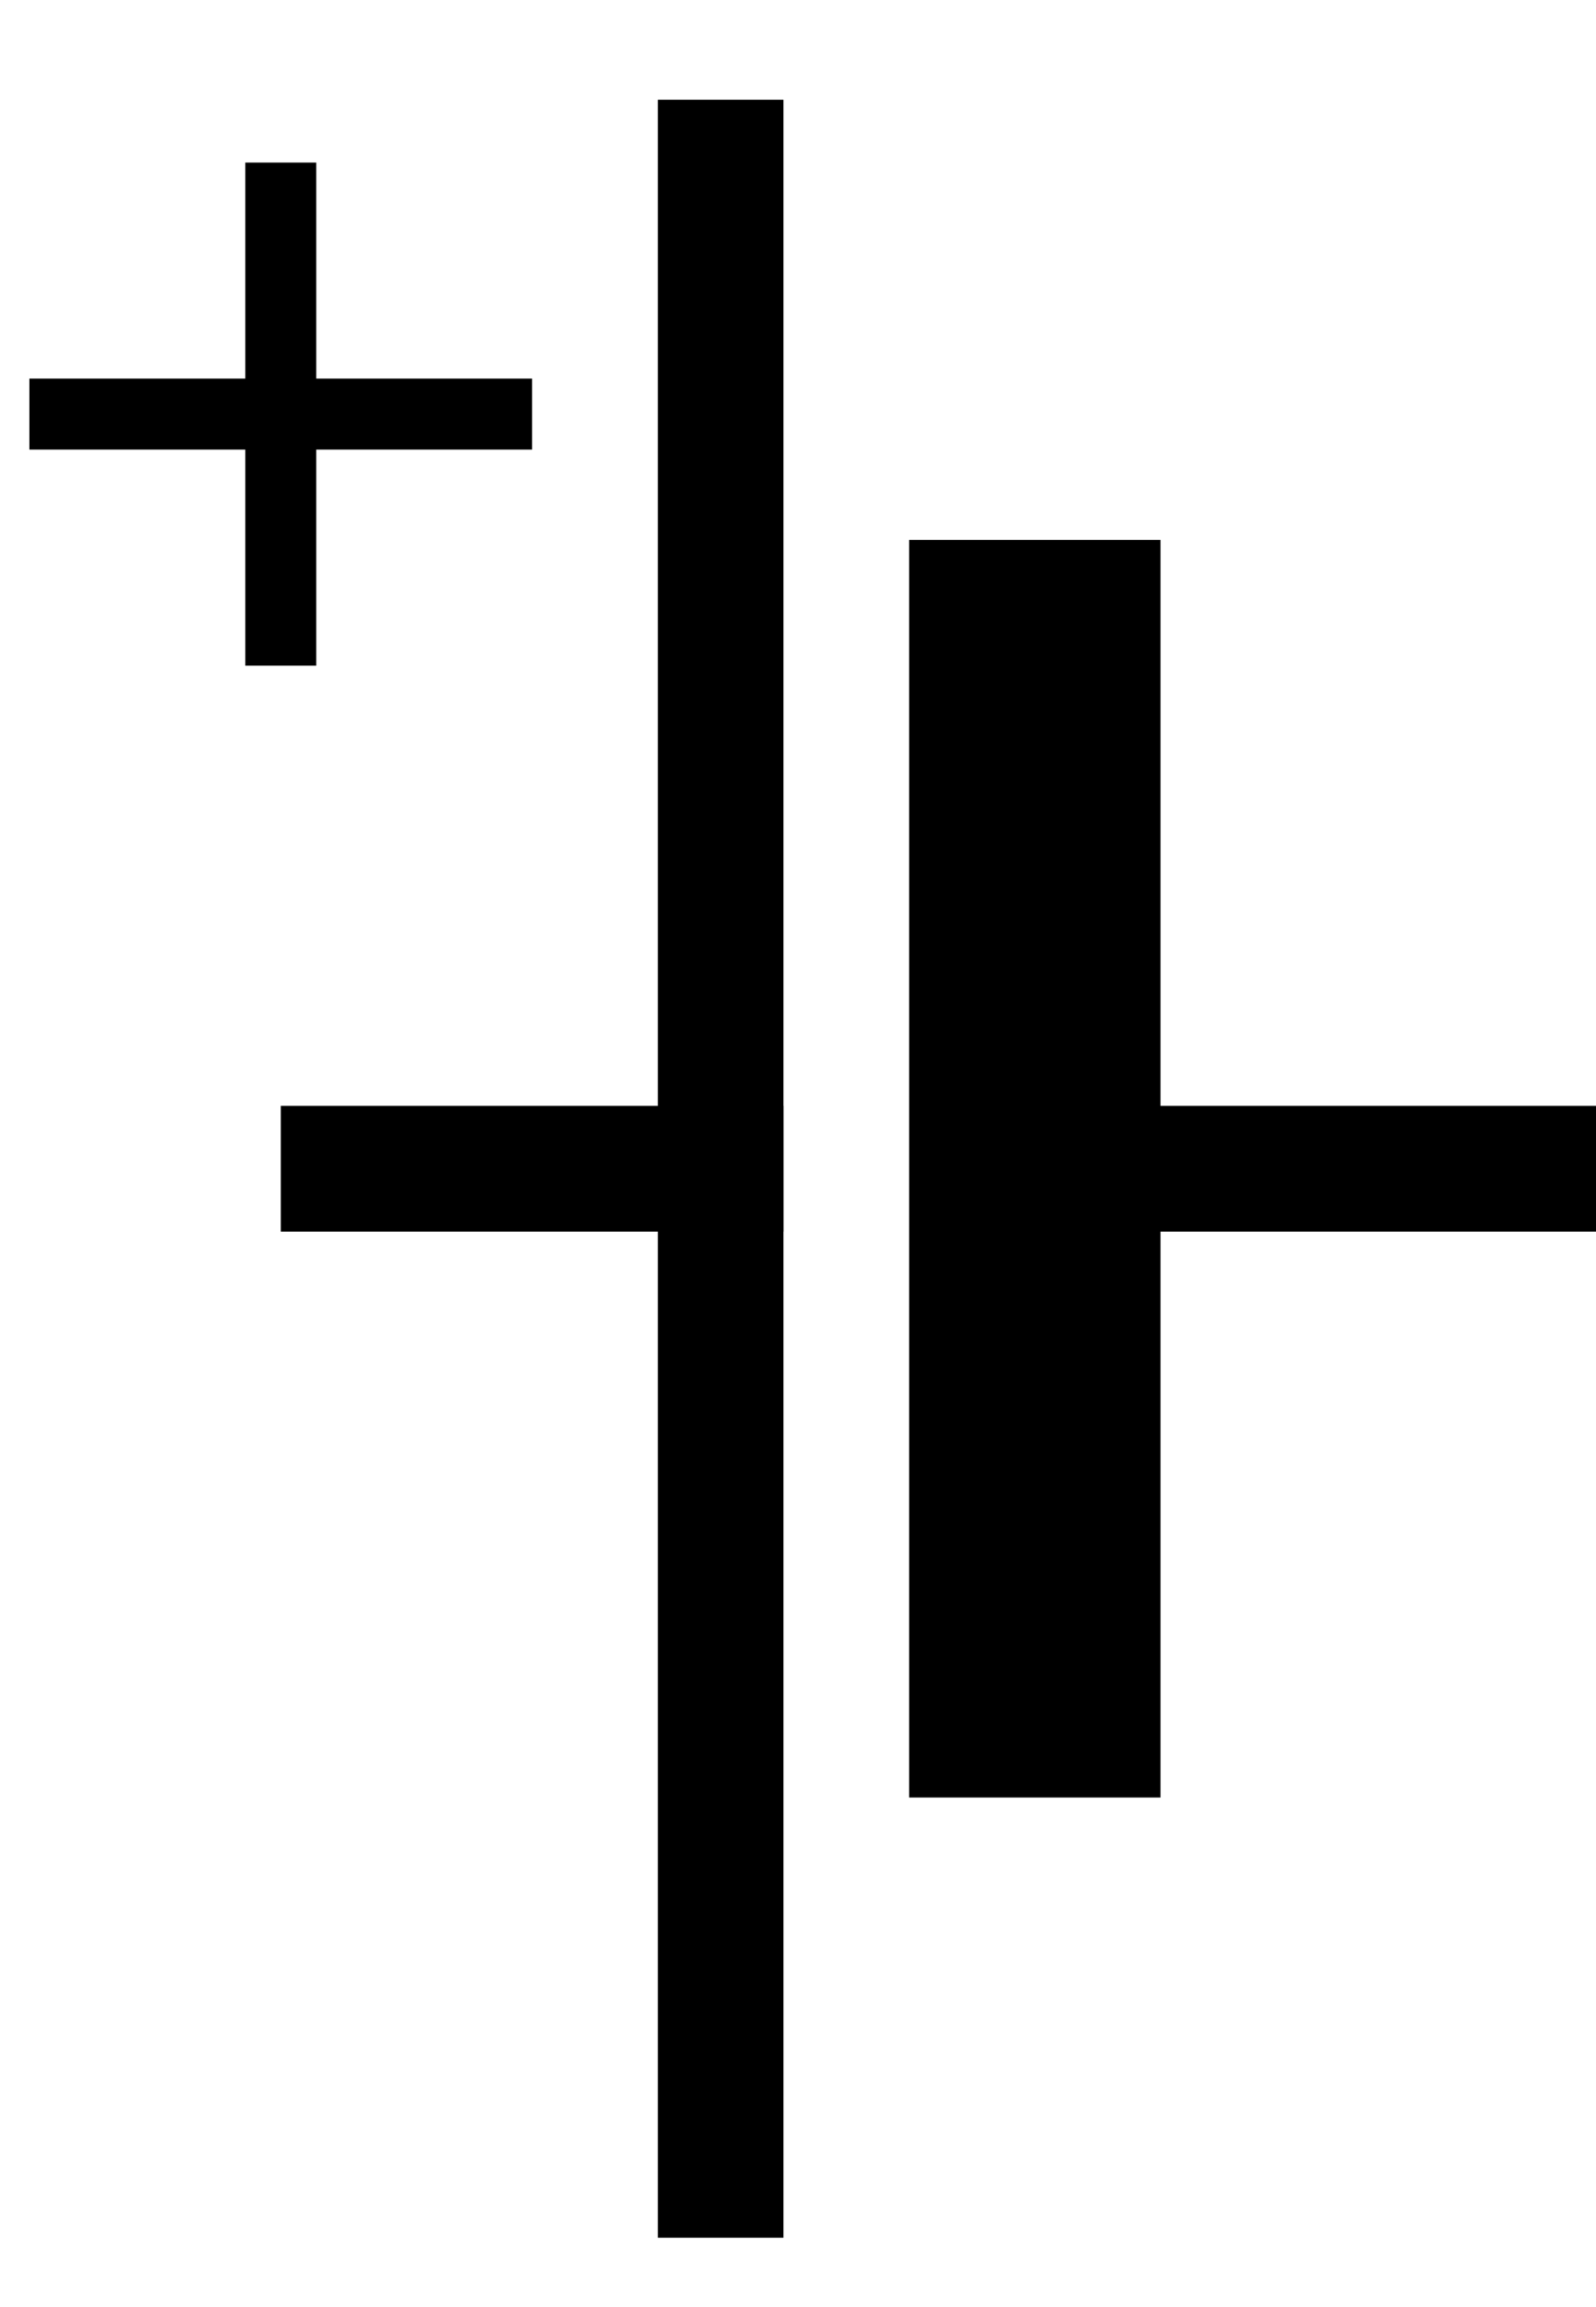 <?xml version="1.0" encoding="UTF-8" standalone="no"?>
<!-- Created with Inkscape (http://www.inkscape.org/) -->

<svg
   xmlns:dc="http://purl.org/dc/elements/1.1/"
   xmlns:cc="http://creativecommons.org/ns#"
   xmlns:rdf="http://www.w3.org/1999/02/22-rdf-syntax-ns#"
   xmlns:svg="http://www.w3.org/2000/svg"
   xmlns="http://www.w3.org/2000/svg"
   xmlns:sodipodi="http://sodipodi.sourceforge.net/DTD/sodipodi-0.dtd"
   xmlns:inkscape="http://www.inkscape.org/namespaces/inkscape"
   width="45"
   height="65"
   id="svg4743"
   version="1.1"
   inkscape:version="0.48.4 r9939"
   sodipodi:docname="fuse.svg">
  <defs
     id="defs4745" />
  <sodipodi:namedview
     id="base"
     pagecolor="#ffffff"
     bordercolor="#666666"
     borderopacity="1.0"
     inkscape:pageopacity="0.0"
     inkscape:pageshadow="2"
     inkscape:zoom="3.959798"
     inkscape:cx="66.741837"
     inkscape:cy="26.060259"
     inkscape:document-units="px"
     inkscape:current-layer="layer1"
     showgrid="false"
     inkscape:window-width="955"
     inkscape:window-height="1154"
     inkscape:window-x="0"
     inkscape:window-y="0"
     inkscape:window-maximized="0" />
  <g
     inkscape:label="Layer 1"
     inkscape:groupmode="layer"
     id="layer1"
     transform="translate(0,-987.362)">
    <g
       style="display:inline"
       id="g2402"
       transform="translate(-183.02,882.638)">
      <path
         sodipodi:nodetypes="cc"
         id="path1315"
         d="m 203.339,109.305 0,56.693"
         style="fill:none;stroke:#000000;stroke-width:3.543;stroke-linecap:square;stroke-linejoin:miter;stroke-miterlimit:4;stroke-opacity:1;stroke-dasharray:none"
         inkscape:connector-curvature="0" />
      <path
         sodipodi:nodetypes="cc"
         id="path1317"
         d="m 212.197,123.478 0,28.346"
         style="fill:none;stroke:#000000;stroke-width:7.087;stroke-linecap:square;stroke-linejoin:miter;stroke-miterlimit:4;stroke-opacity:1;stroke-dasharray:none"
         inkscape:connector-curvature="0" />
      <path
         sodipodi:nodetypes="cc"
         id="path2220"
         d="m 190.937,137.652 14.173,0"
         style="fill:none;stroke:#000000;stroke-width:3.543;stroke-linecap:butt;stroke-linejoin:miter;stroke-miterlimit:4;stroke-opacity:1;stroke-dasharray:none"
         inkscape:connector-curvature="0" />
      <path
         sodipodi:nodetypes="cc"
         id="path2222"
         d="m 212.197,137.652 14.173,0"
         style="fill:none;stroke:#000000;stroke-width:3.543;stroke-linecap:square;stroke-linejoin:miter;stroke-miterlimit:4;stroke-opacity:1;stroke-dasharray:none"
         inkscape:connector-curvature="0" />
      <g
         transform="matrix(2,0,0,2,-258.791,-56.483)"
         id="g3965">
        <path
           sodipodi:nodetypes="cc"
           style="fill:none;stroke:#000000;stroke-width:1px;stroke-linecap:butt;stroke-linejoin:miter;stroke-opacity:1"
           d="m 224.864,82.894 0,7.087"
           id="path3967"
           inkscape:connector-curvature="0" />
        <path
           sodipodi:nodetypes="cc"
           style="fill:none;stroke:#000000;stroke-width:1px;stroke-linecap:butt;stroke-linejoin:miter;stroke-opacity:1"
           d="m 228.407,86.437 -7.087,0"
           id="path3969"
           inkscape:connector-curvature="0" />
      </g>
    </g>
  </g>
</svg>
